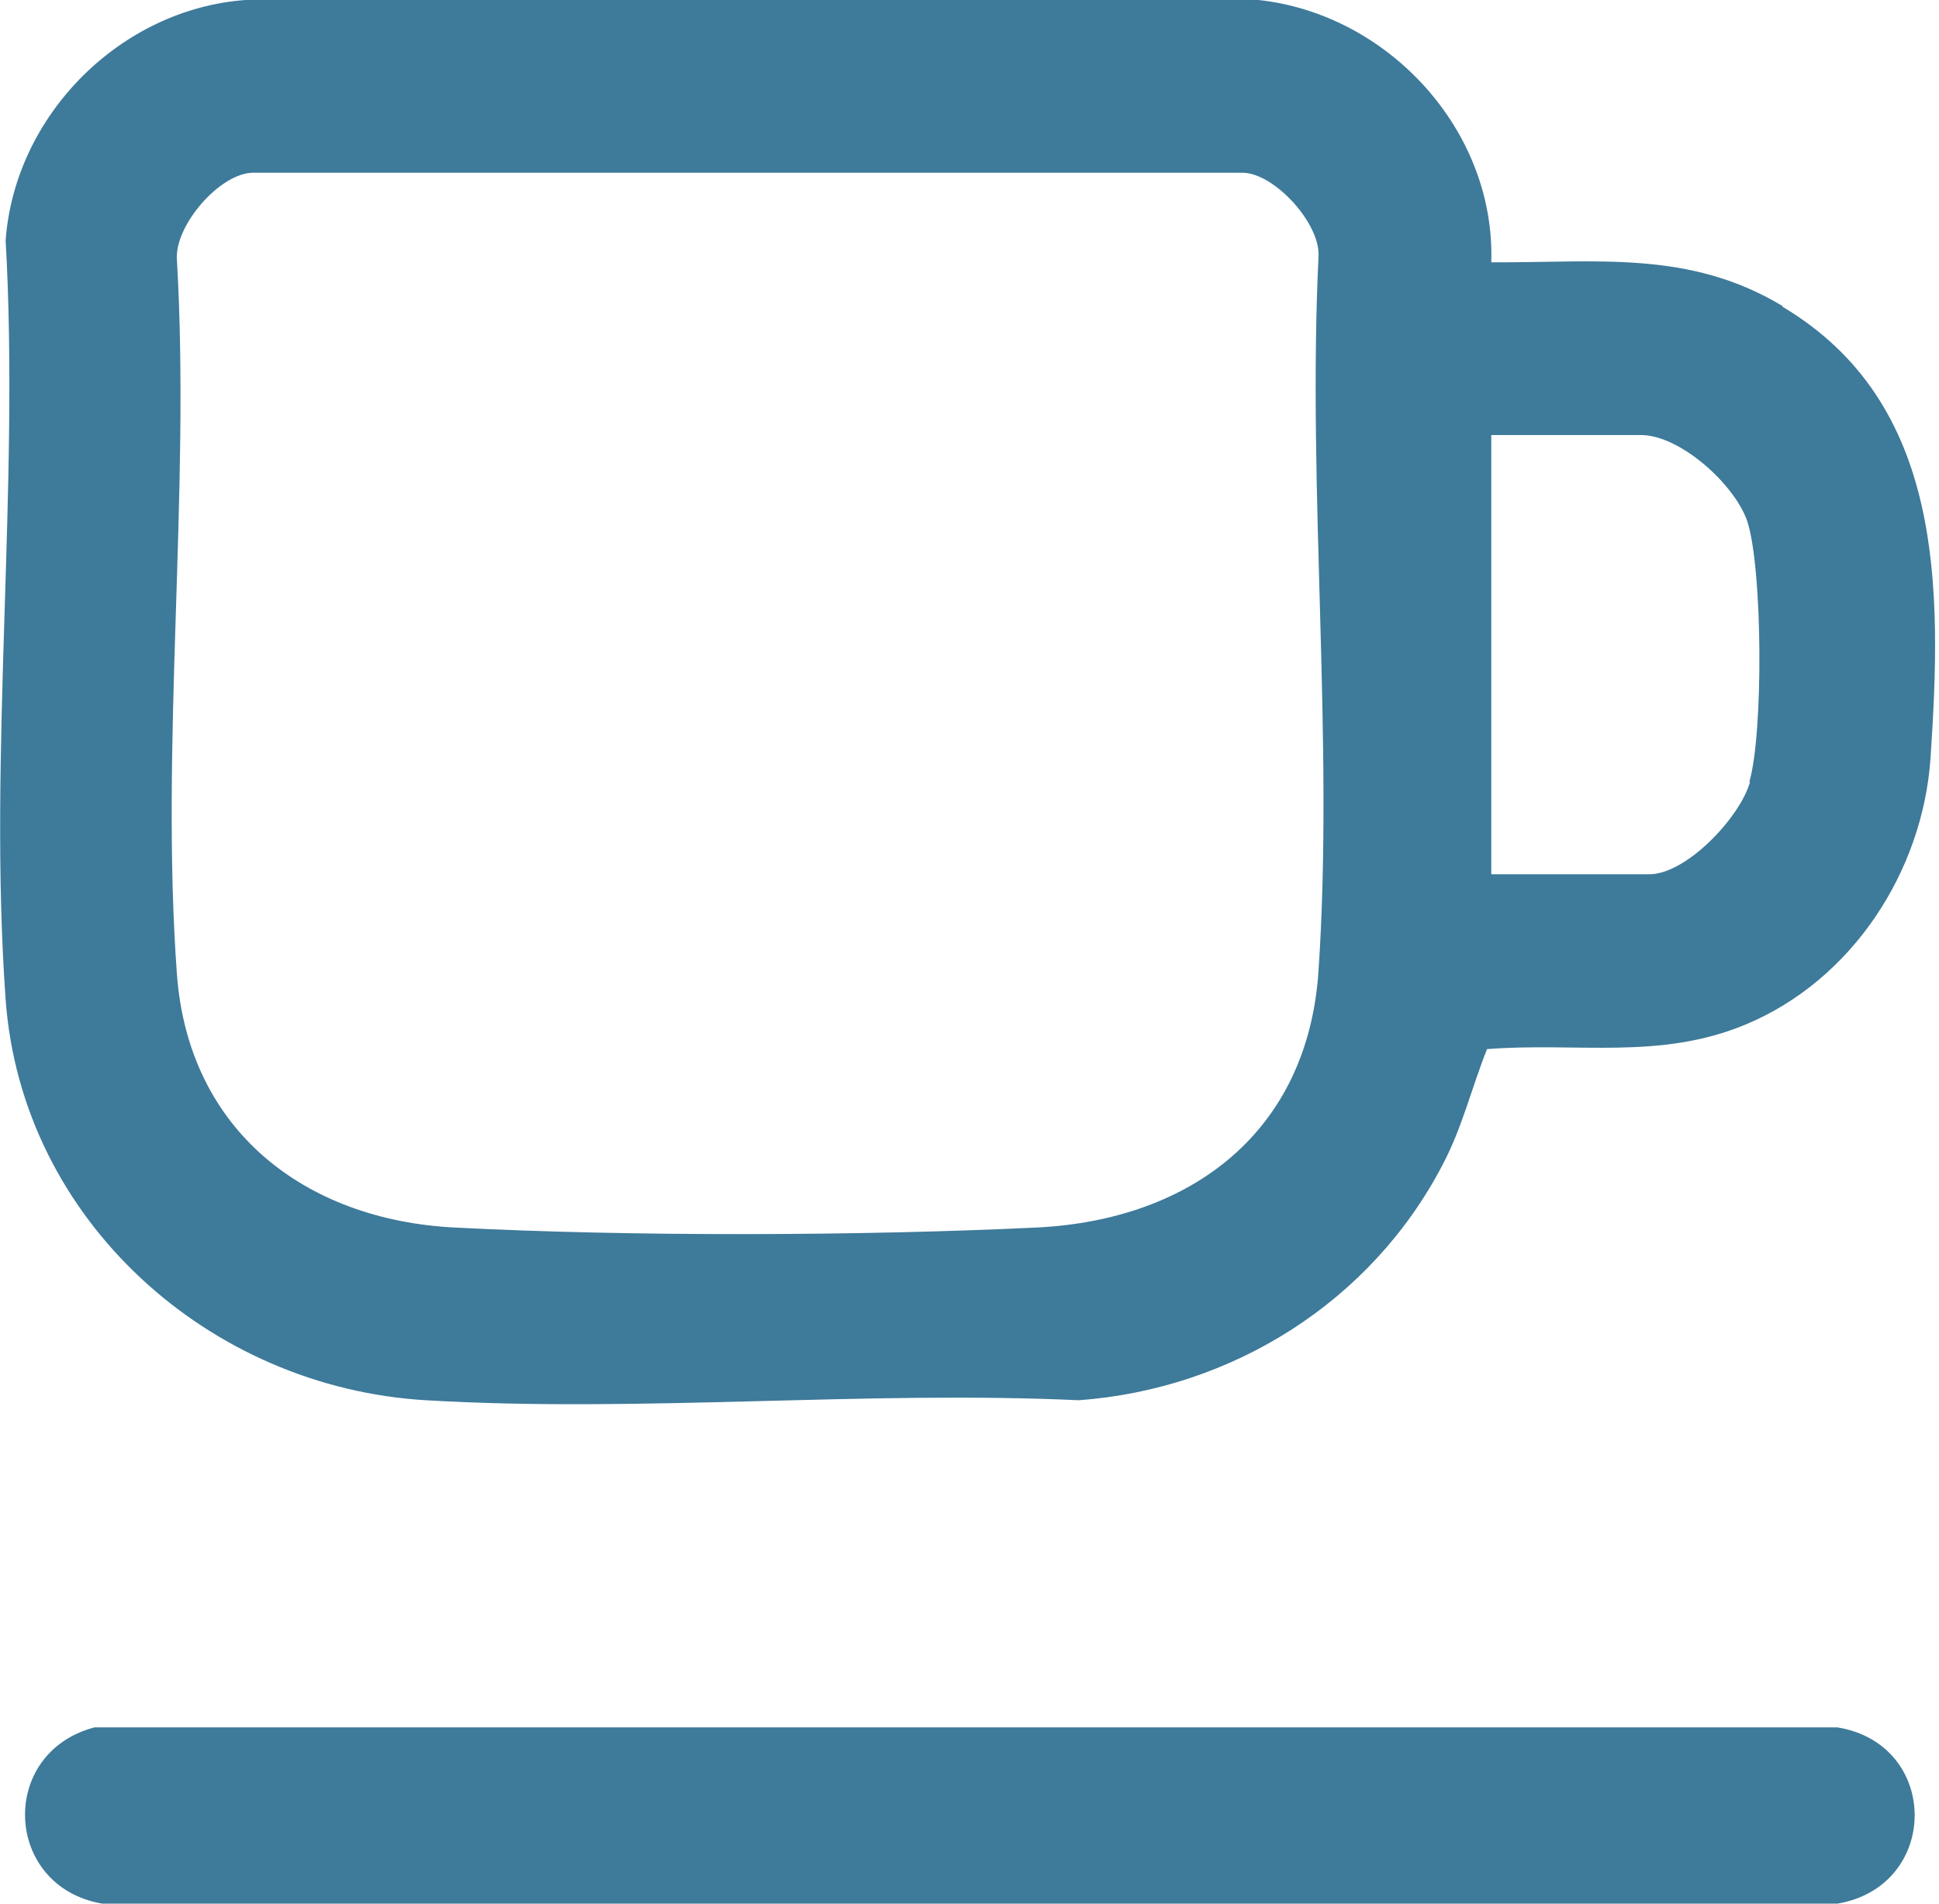 <?xml version="1.0" encoding="UTF-8"?>
<svg id="Ebene_1" xmlns="http://www.w3.org/2000/svg" version="1.1" viewBox="0 0 275 270">
  <!-- Generator: Adobe Illustrator 29.3.1, SVG Export Plug-In . SVG Version: 2.1.0 Build 151)  -->
  <defs>
    <style>
      .st0 {
        fill: #3e7a9a;
      }
    </style>
  </defs>
  <path class="st0" d="M252.8,43.4c-13.3-8-26.4-6.1-41.3-6.2.6-18.7-14.6-35.2-33-37.2H34.8C17.1,1.3,2.1,16.3.8,34.1c2,35.1-2.5,72.9,0,107.7,2.3,31.3,28.9,55,59.6,56.8,30.2,1.8,62.2-1.4,92.6,0,21.8-1.6,41.5-14,51.6-33.4,2.8-5.3,4.1-10.9,6.3-16.4,12.7-1,24.5,1.6,36.7-3.5,15.1-6.3,25.1-21.7,26.2-37.8,1.6-24,2-50.3-21-64h0ZM99.7,24.5h76.5c4.5,0,11.1,7.2,10.8,11.9-1.6,33.1,2.2,68.4,0,101.3-1.5,22.8-18,35.3-39.9,36.4-25,1.2-57.7,1.3-82.7,0-21.1-1.1-37.6-13.7-39.3-35.8-2.4-32.7,1.9-68.3,0-101.3-.5-4.9,6.1-12.5,10.8-12.5h63.7M248.2,110.9c-1.4,5-9,13.1-14.3,13.1h-22.4v-62.3h21.2c5.6,0,13.3,7,15.1,12.2,2.2,6.7,2.3,30.2.3,37h0Z"/>
  <path class="st0" d="M13.4,245h247.2c14.6,2.4,14.6,22.5,0,25H14.5c-14-2.4-14.8-21.4-1.1-25Z"/>
</svg>
